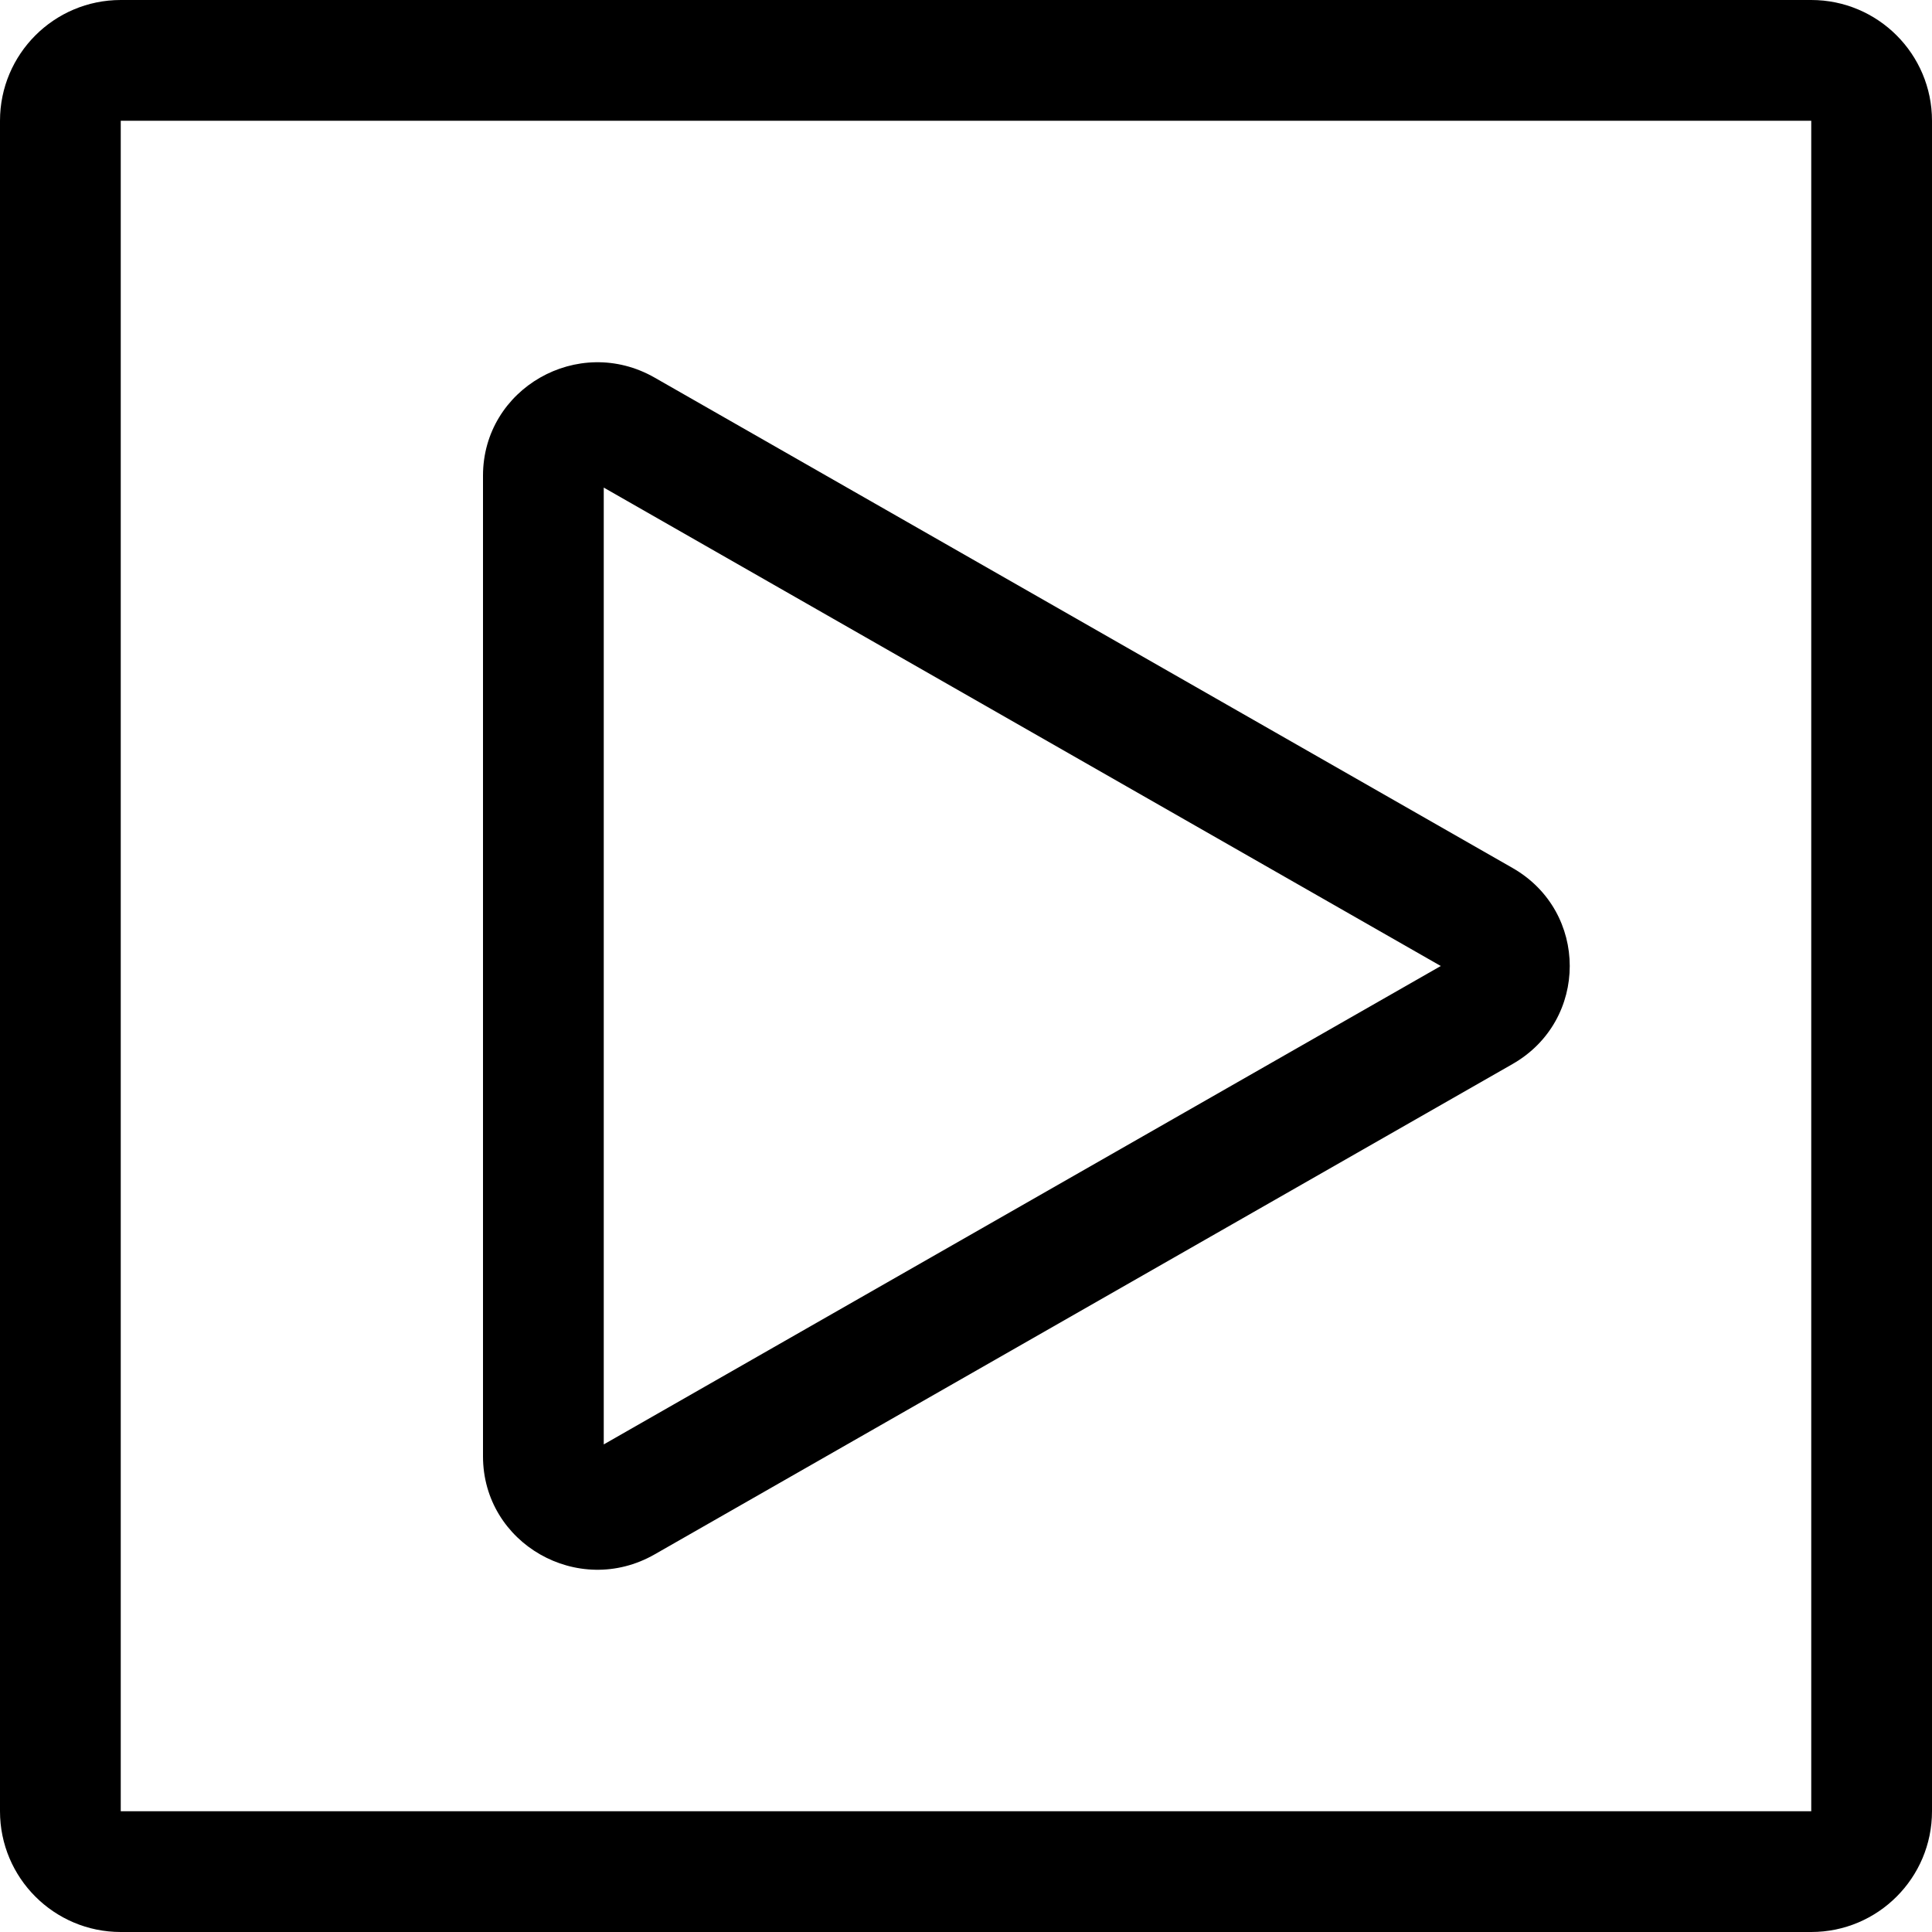 <svg width="16" height="16" viewBox="0 0 16 16" fill="none" xmlns="http://www.w3.org/2000/svg">
<path fill-rule="evenodd" clip-rule="evenodd" d="M15 1H1V15H15V1ZM1 0C0.448 0 0 0.448 0 1V15C0 15.552 0.448 16 1 16H15C15.552 16 16 15.552 16 15V1C16 0.448 15.552 0 15 0H1Z" fill="black"/>
<path fill-rule="evenodd" clip-rule="evenodd" d="M11.932 8L5 4.038L5 11.962L11.932 8ZM5.421 3.127C4.789 2.766 4 3.217 4 3.939V12.061C4 12.783 4.789 13.234 5.421 12.873L12.526 8.812C13.158 8.451 13.158 7.549 12.526 7.188L5.421 3.127Z" fill="black"/>
</svg>
